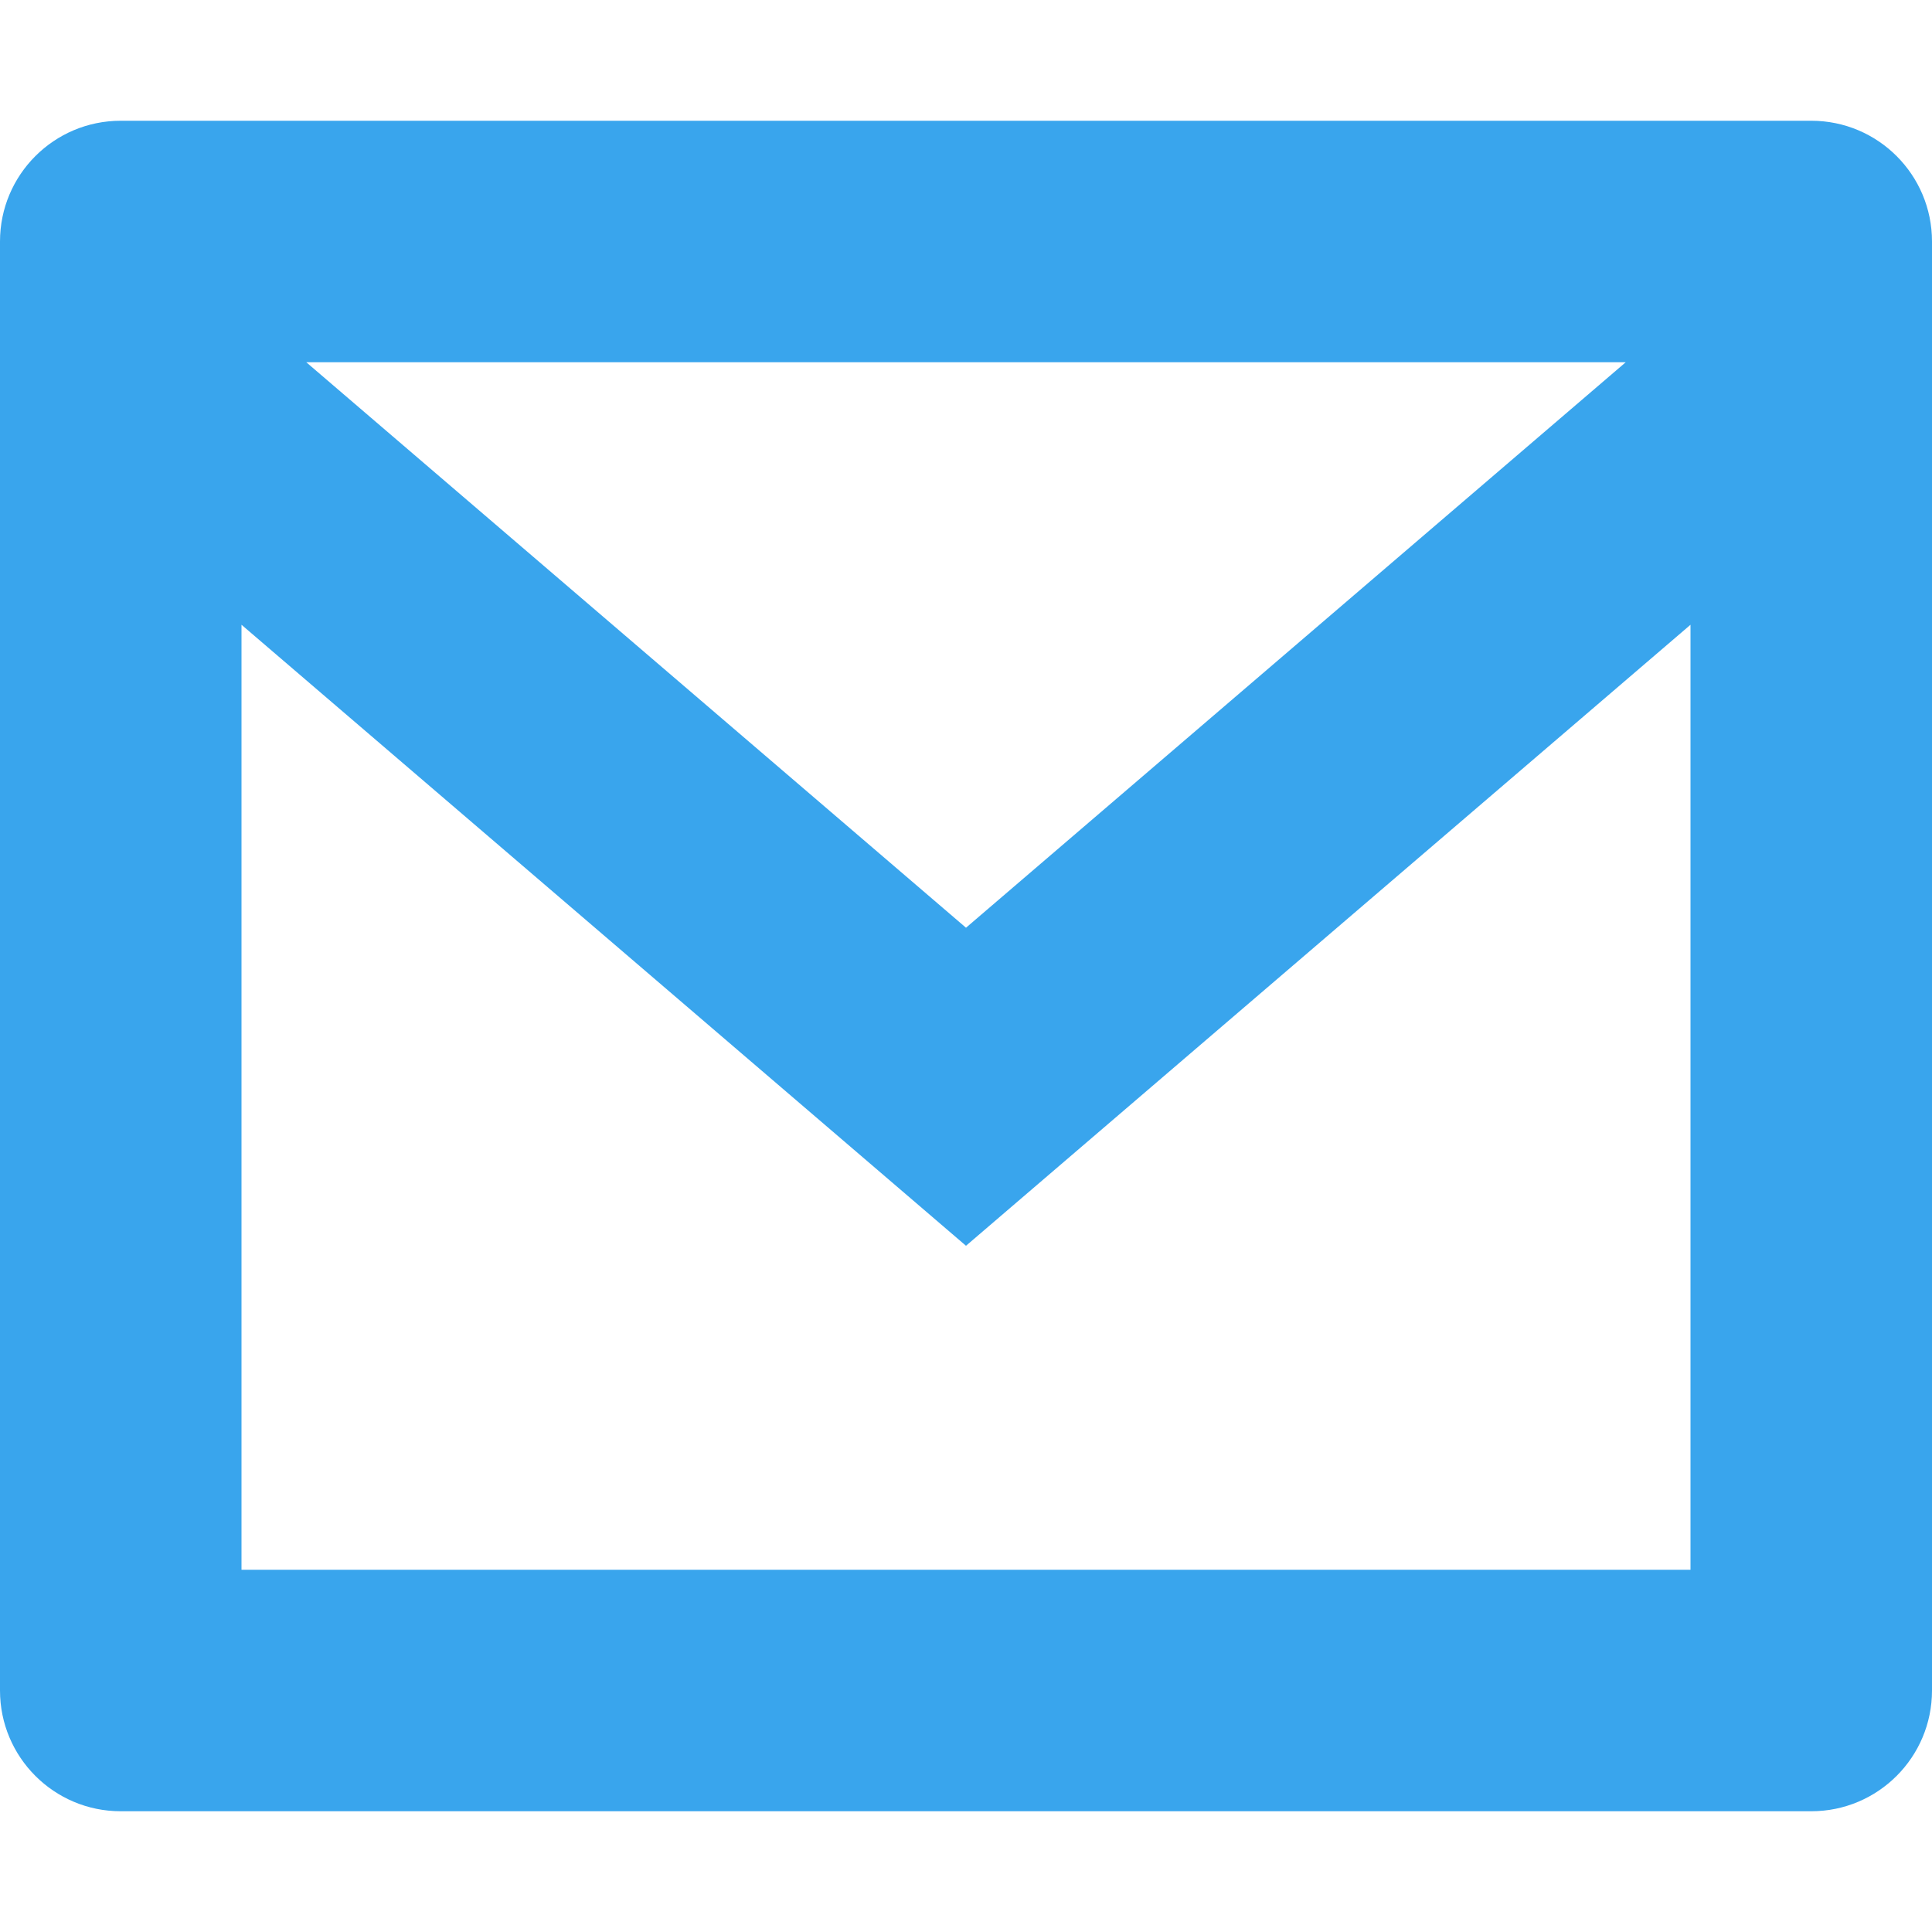 <svg width="32" height="32" viewBox="0 0 32 32" fill="none" xmlns="http://www.w3.org/2000/svg">
<path fill-rule="evenodd" clip-rule="evenodd" d="M2 2H30C31.105 2 32 2.895 32 4V28C32 29.105 31.105 30 30 30H2C0.895 30 0 29.105 0 28V4C0 2.895 0.895 2 2 2ZM4 10.348V26H28V10.348L16 20.634L4 10.348ZM5.073 6L16 15.366L26.927 6H5.073Z" fill="#39A5ED"/>
</svg>
